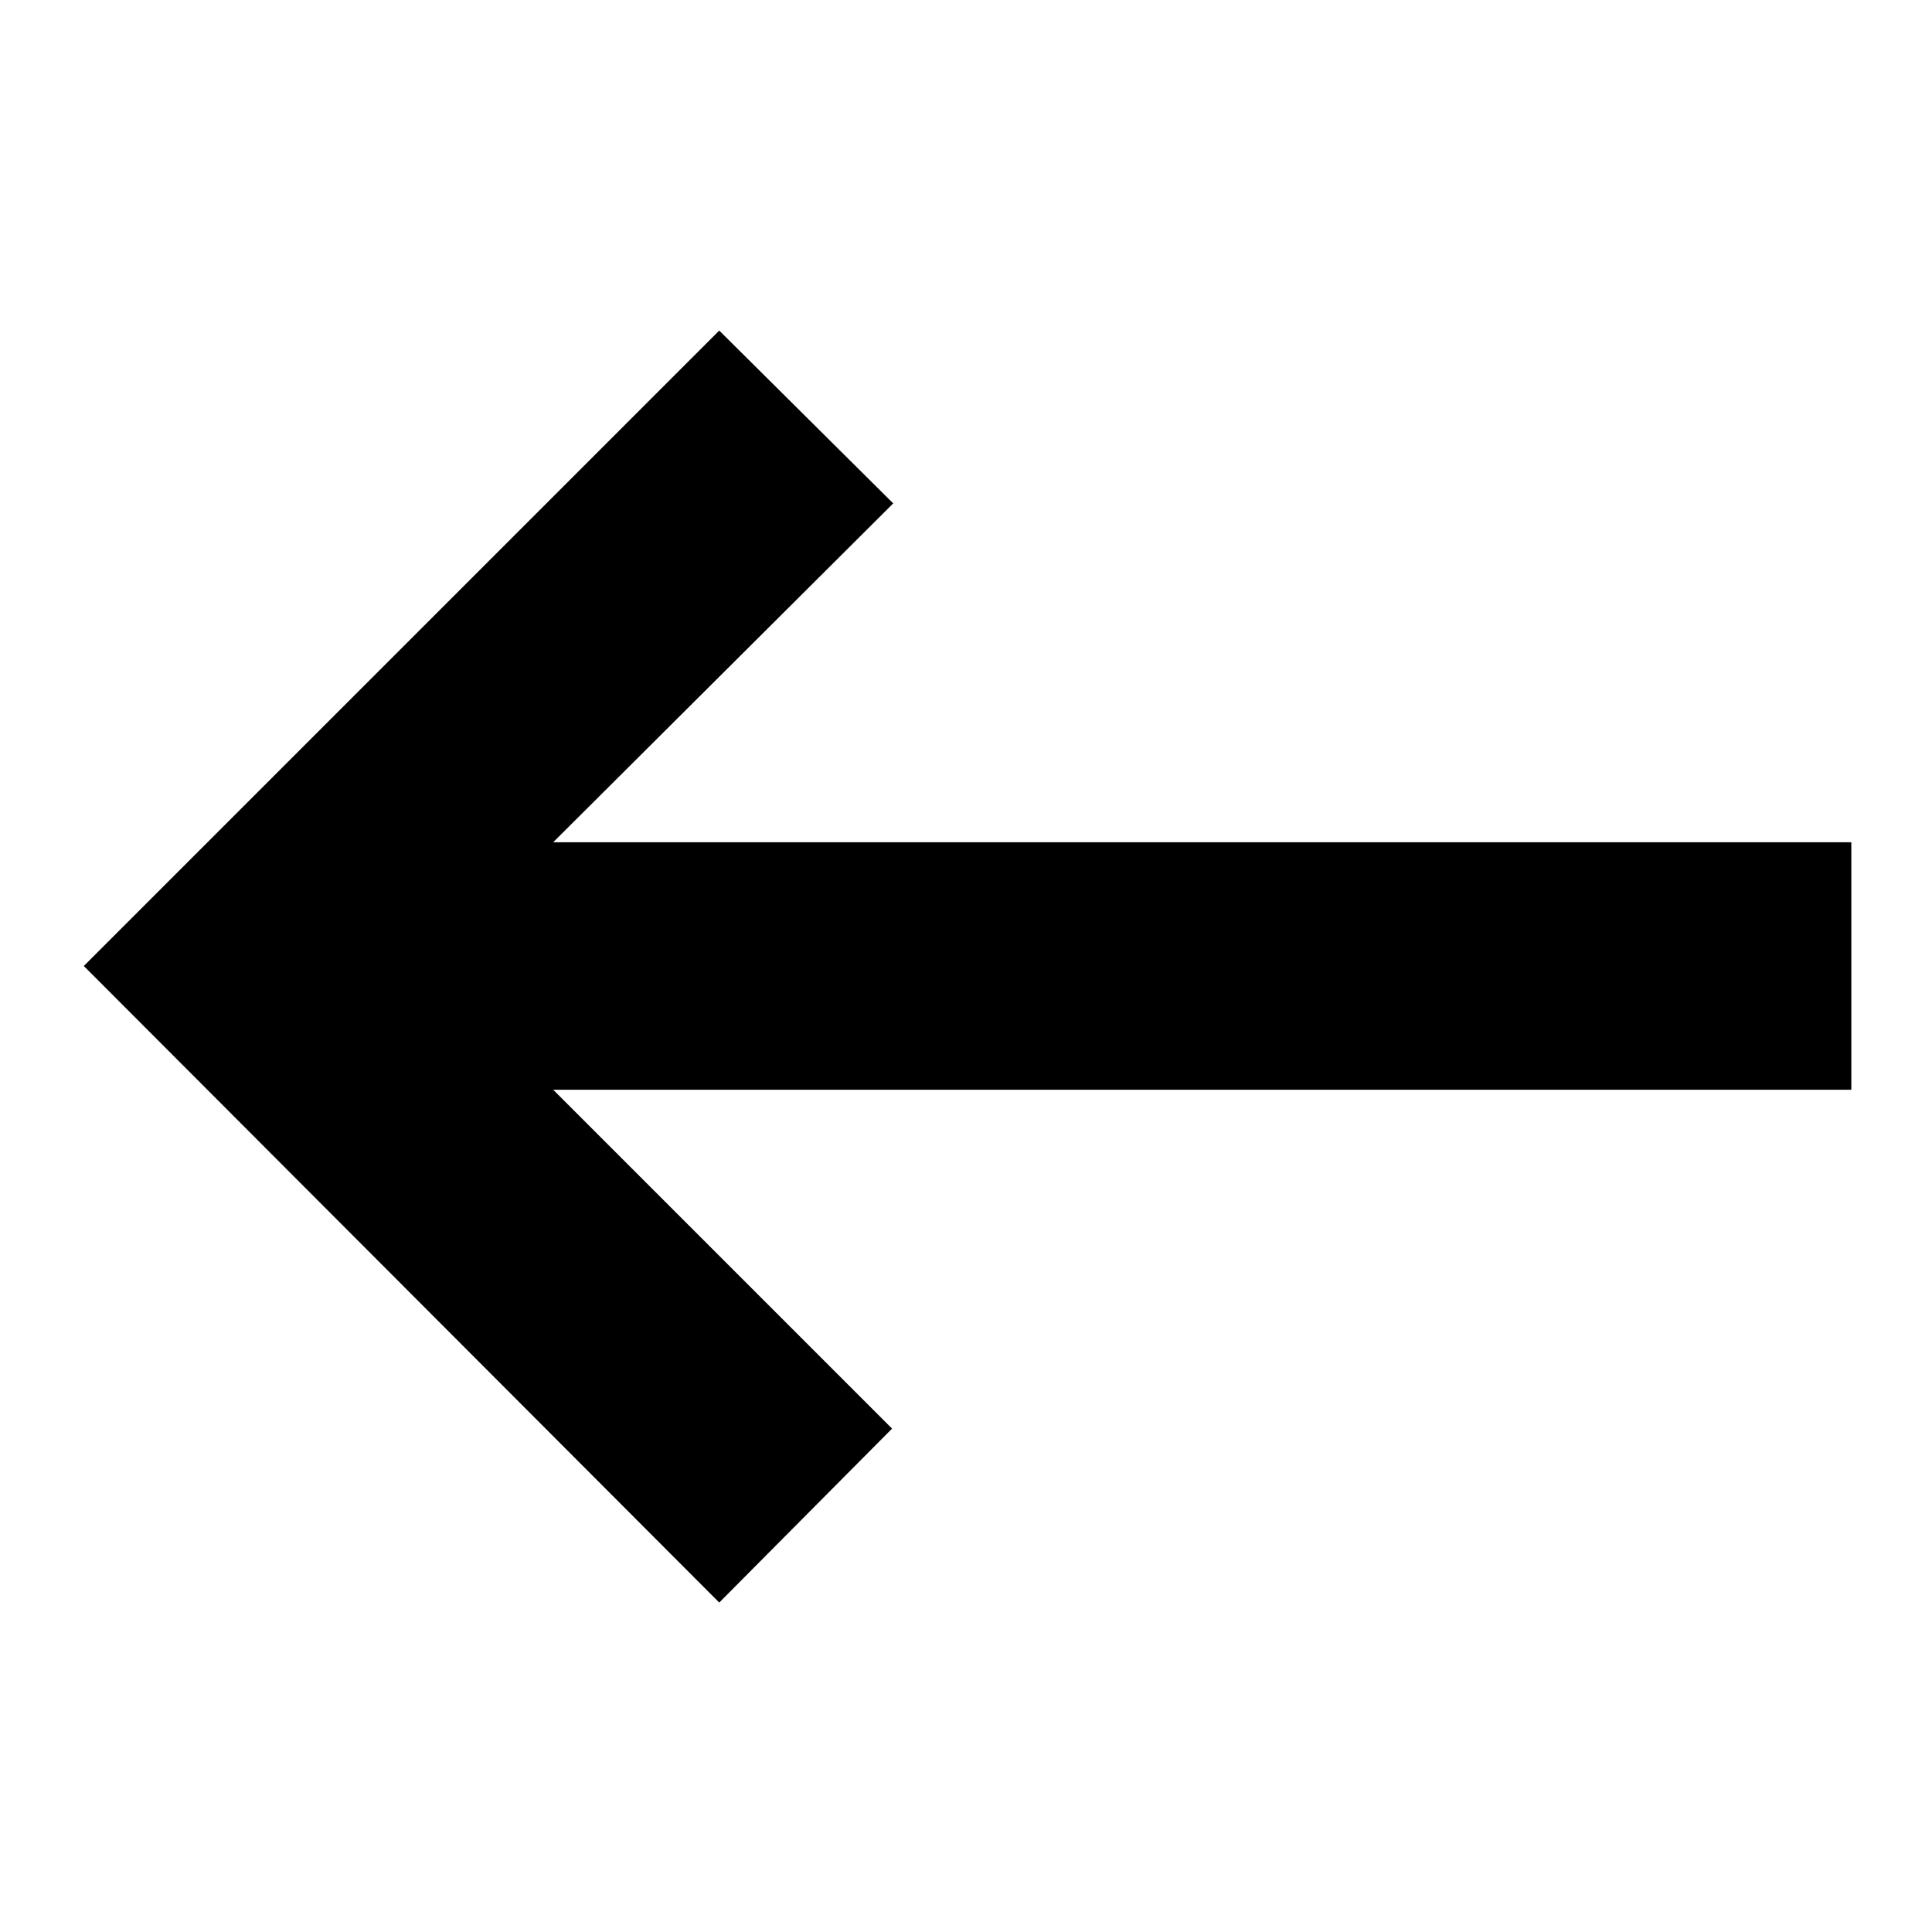 <svg xmlns="http://www.w3.org/2000/svg" height="24" viewBox="0 -960 960 960" width="24"><path d="M357.39-163.7 41.65-480l315.74-315.74 86.44 85.87-168.96 168.39h645.04v122.96H274.87l168.39 168.39-85.87 86.43Z"/></svg>